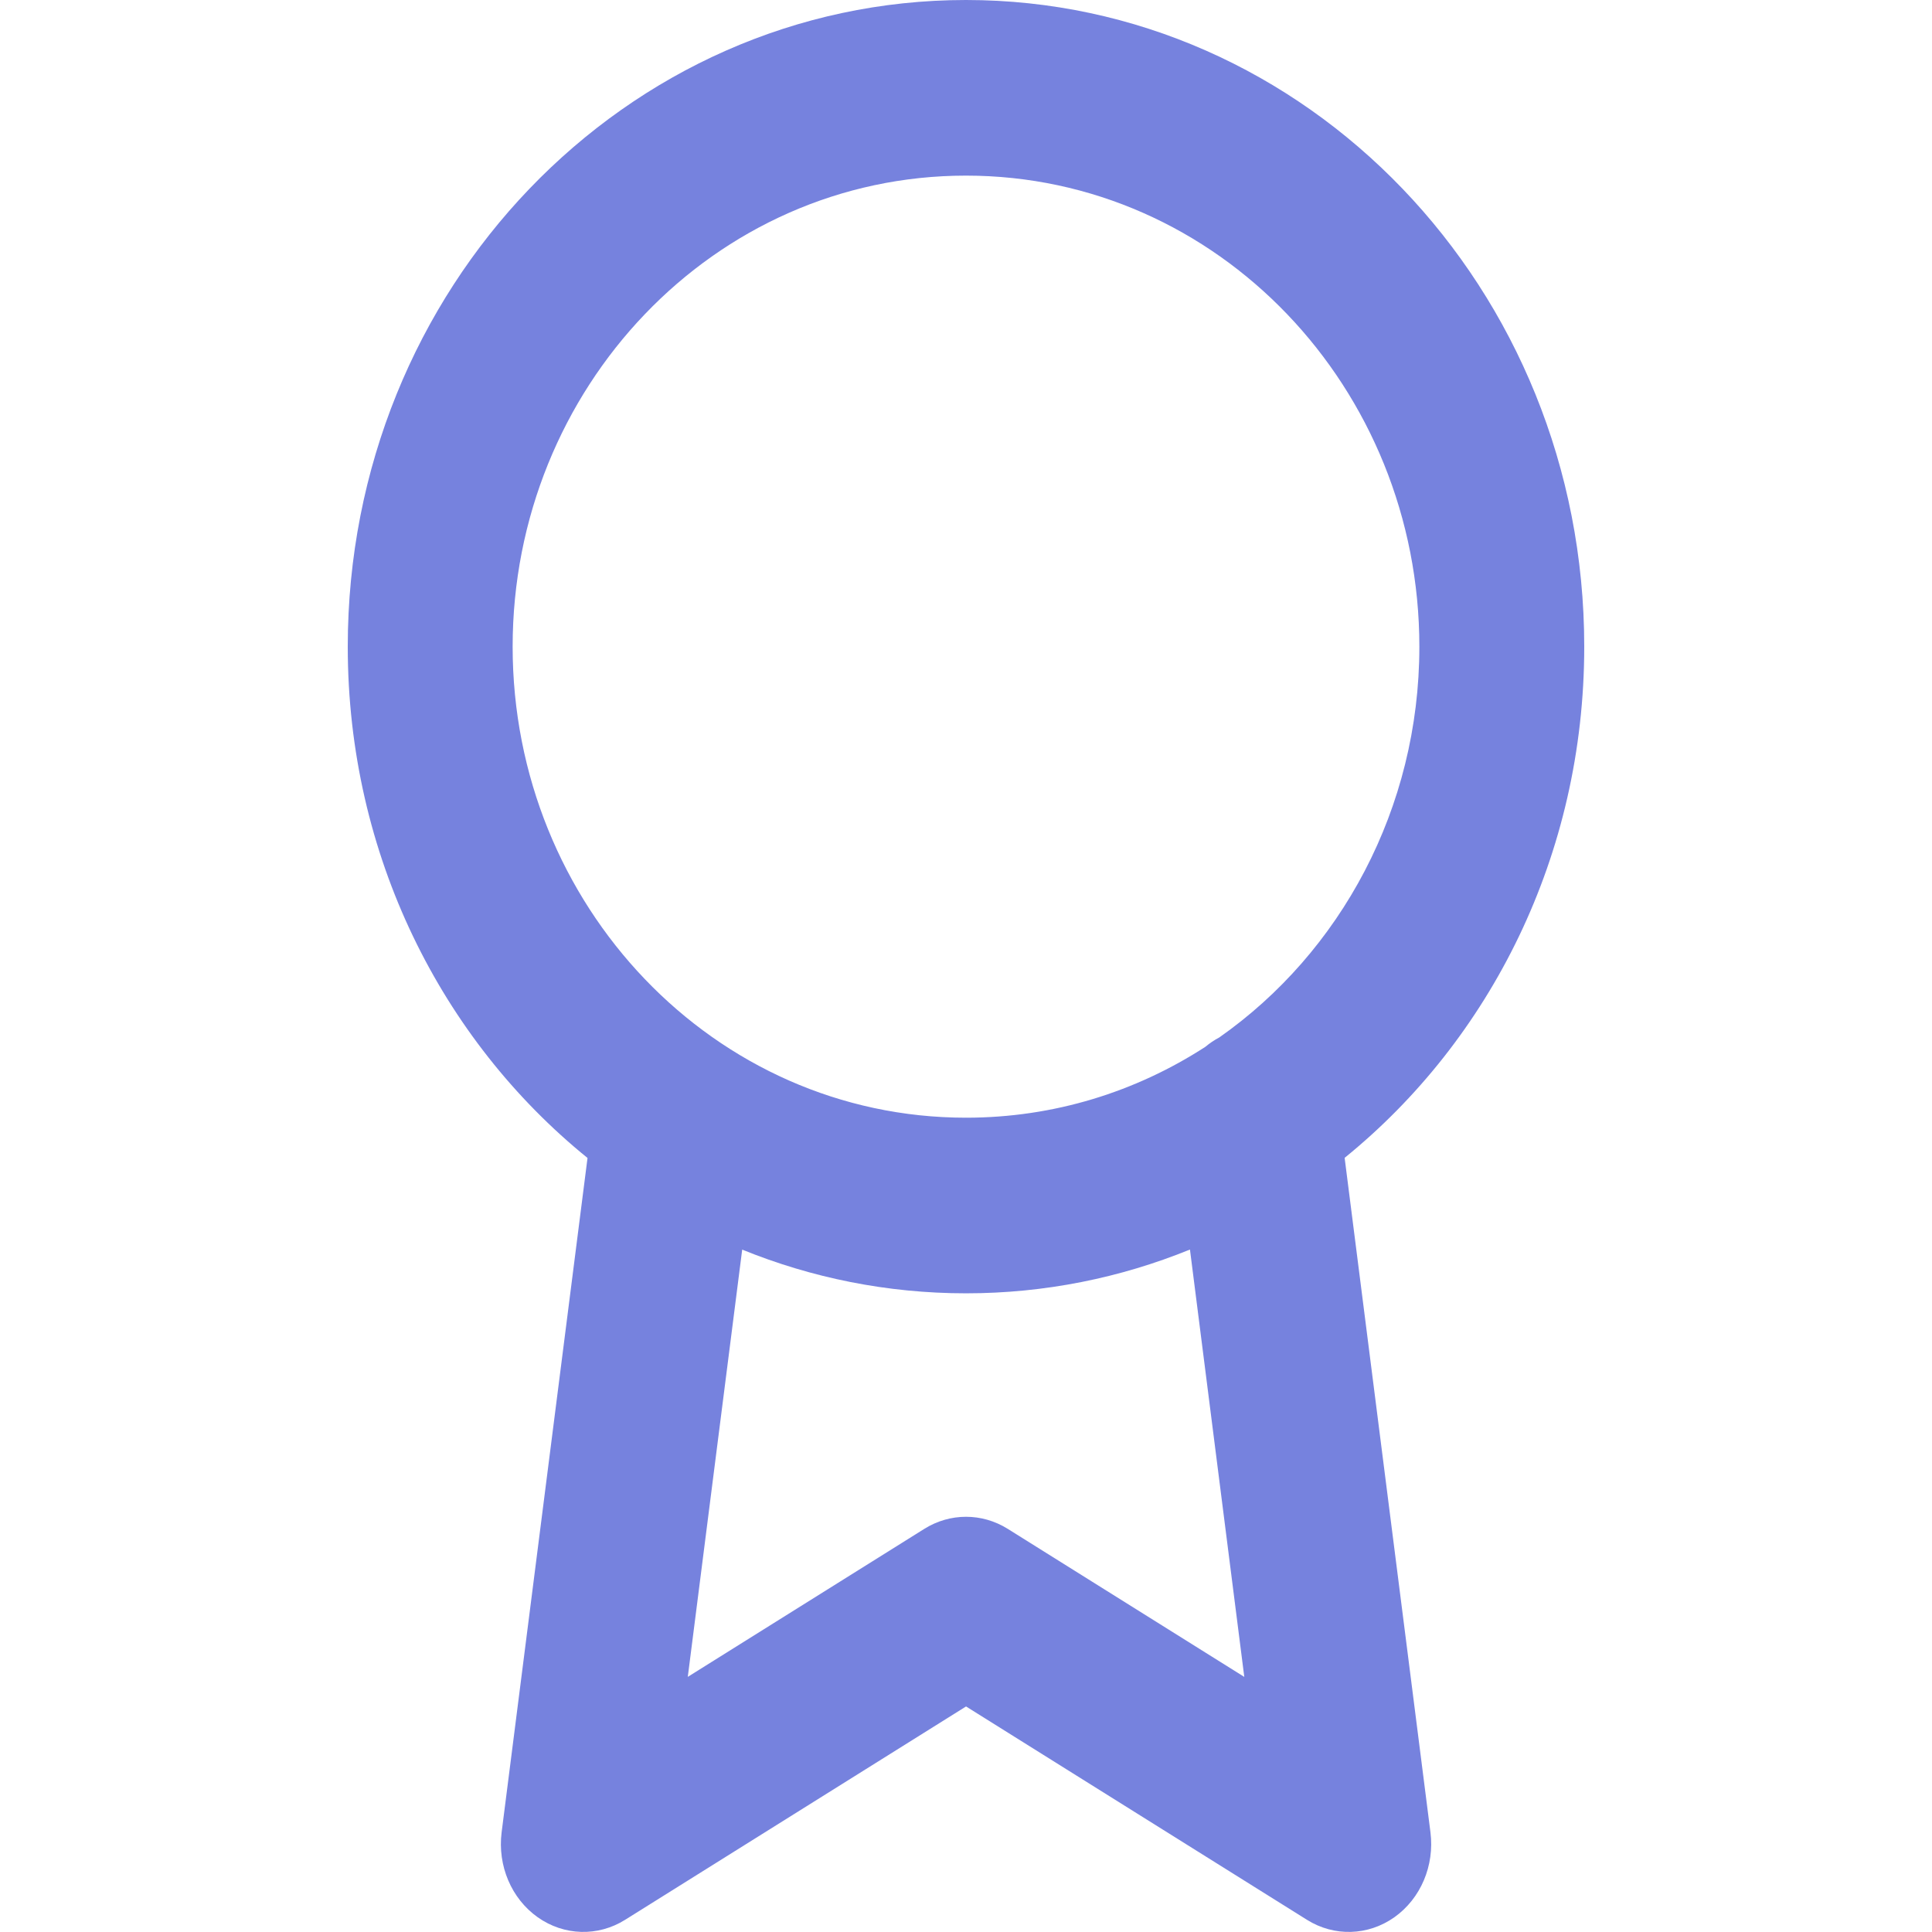 <svg width="50" height="50" viewBox="0 0 50 50" fill="none" xmlns="http://www.w3.org/2000/svg">
<path fill-rule="evenodd" clip-rule="evenodd" d="M13.267 16.736C13.267 10.048 18.477 4.545 25 4.545C31.523 4.545 36.733 10.048 36.733 16.736C36.733 20.926 34.688 24.651 31.555 26.849C31.426 26.917 31.305 26.999 31.194 27.092C29.401 28.253 27.28 28.926 25 28.926C18.477 28.926 13.267 23.423 13.267 16.736ZM30.796 32.338C28.996 33.07 27.041 33.471 25 33.471C22.961 33.471 21.007 33.071 19.208 32.34L17.8 43.397L23.921 39.567C24.587 39.15 25.414 39.15 26.081 39.567L32.202 43.398L30.796 32.338ZM15.205 29.968C11.436 26.915 9 22.136 9 16.736C9 7.448 16.206 0 25 0C33.794 0 41 7.448 41 16.736C41 22.134 38.565 26.911 34.799 29.965L37.02 47.42C37.129 48.282 36.767 49.135 36.088 49.617C35.408 50.099 34.529 50.126 33.825 49.685L25.001 44.163L16.177 49.685C15.473 50.126 14.594 50.099 13.914 49.617C13.234 49.135 12.873 48.282 12.982 47.42L15.205 29.968Z" fill="#4C5BD4" fill-opacity="0.76"/>
</svg>
